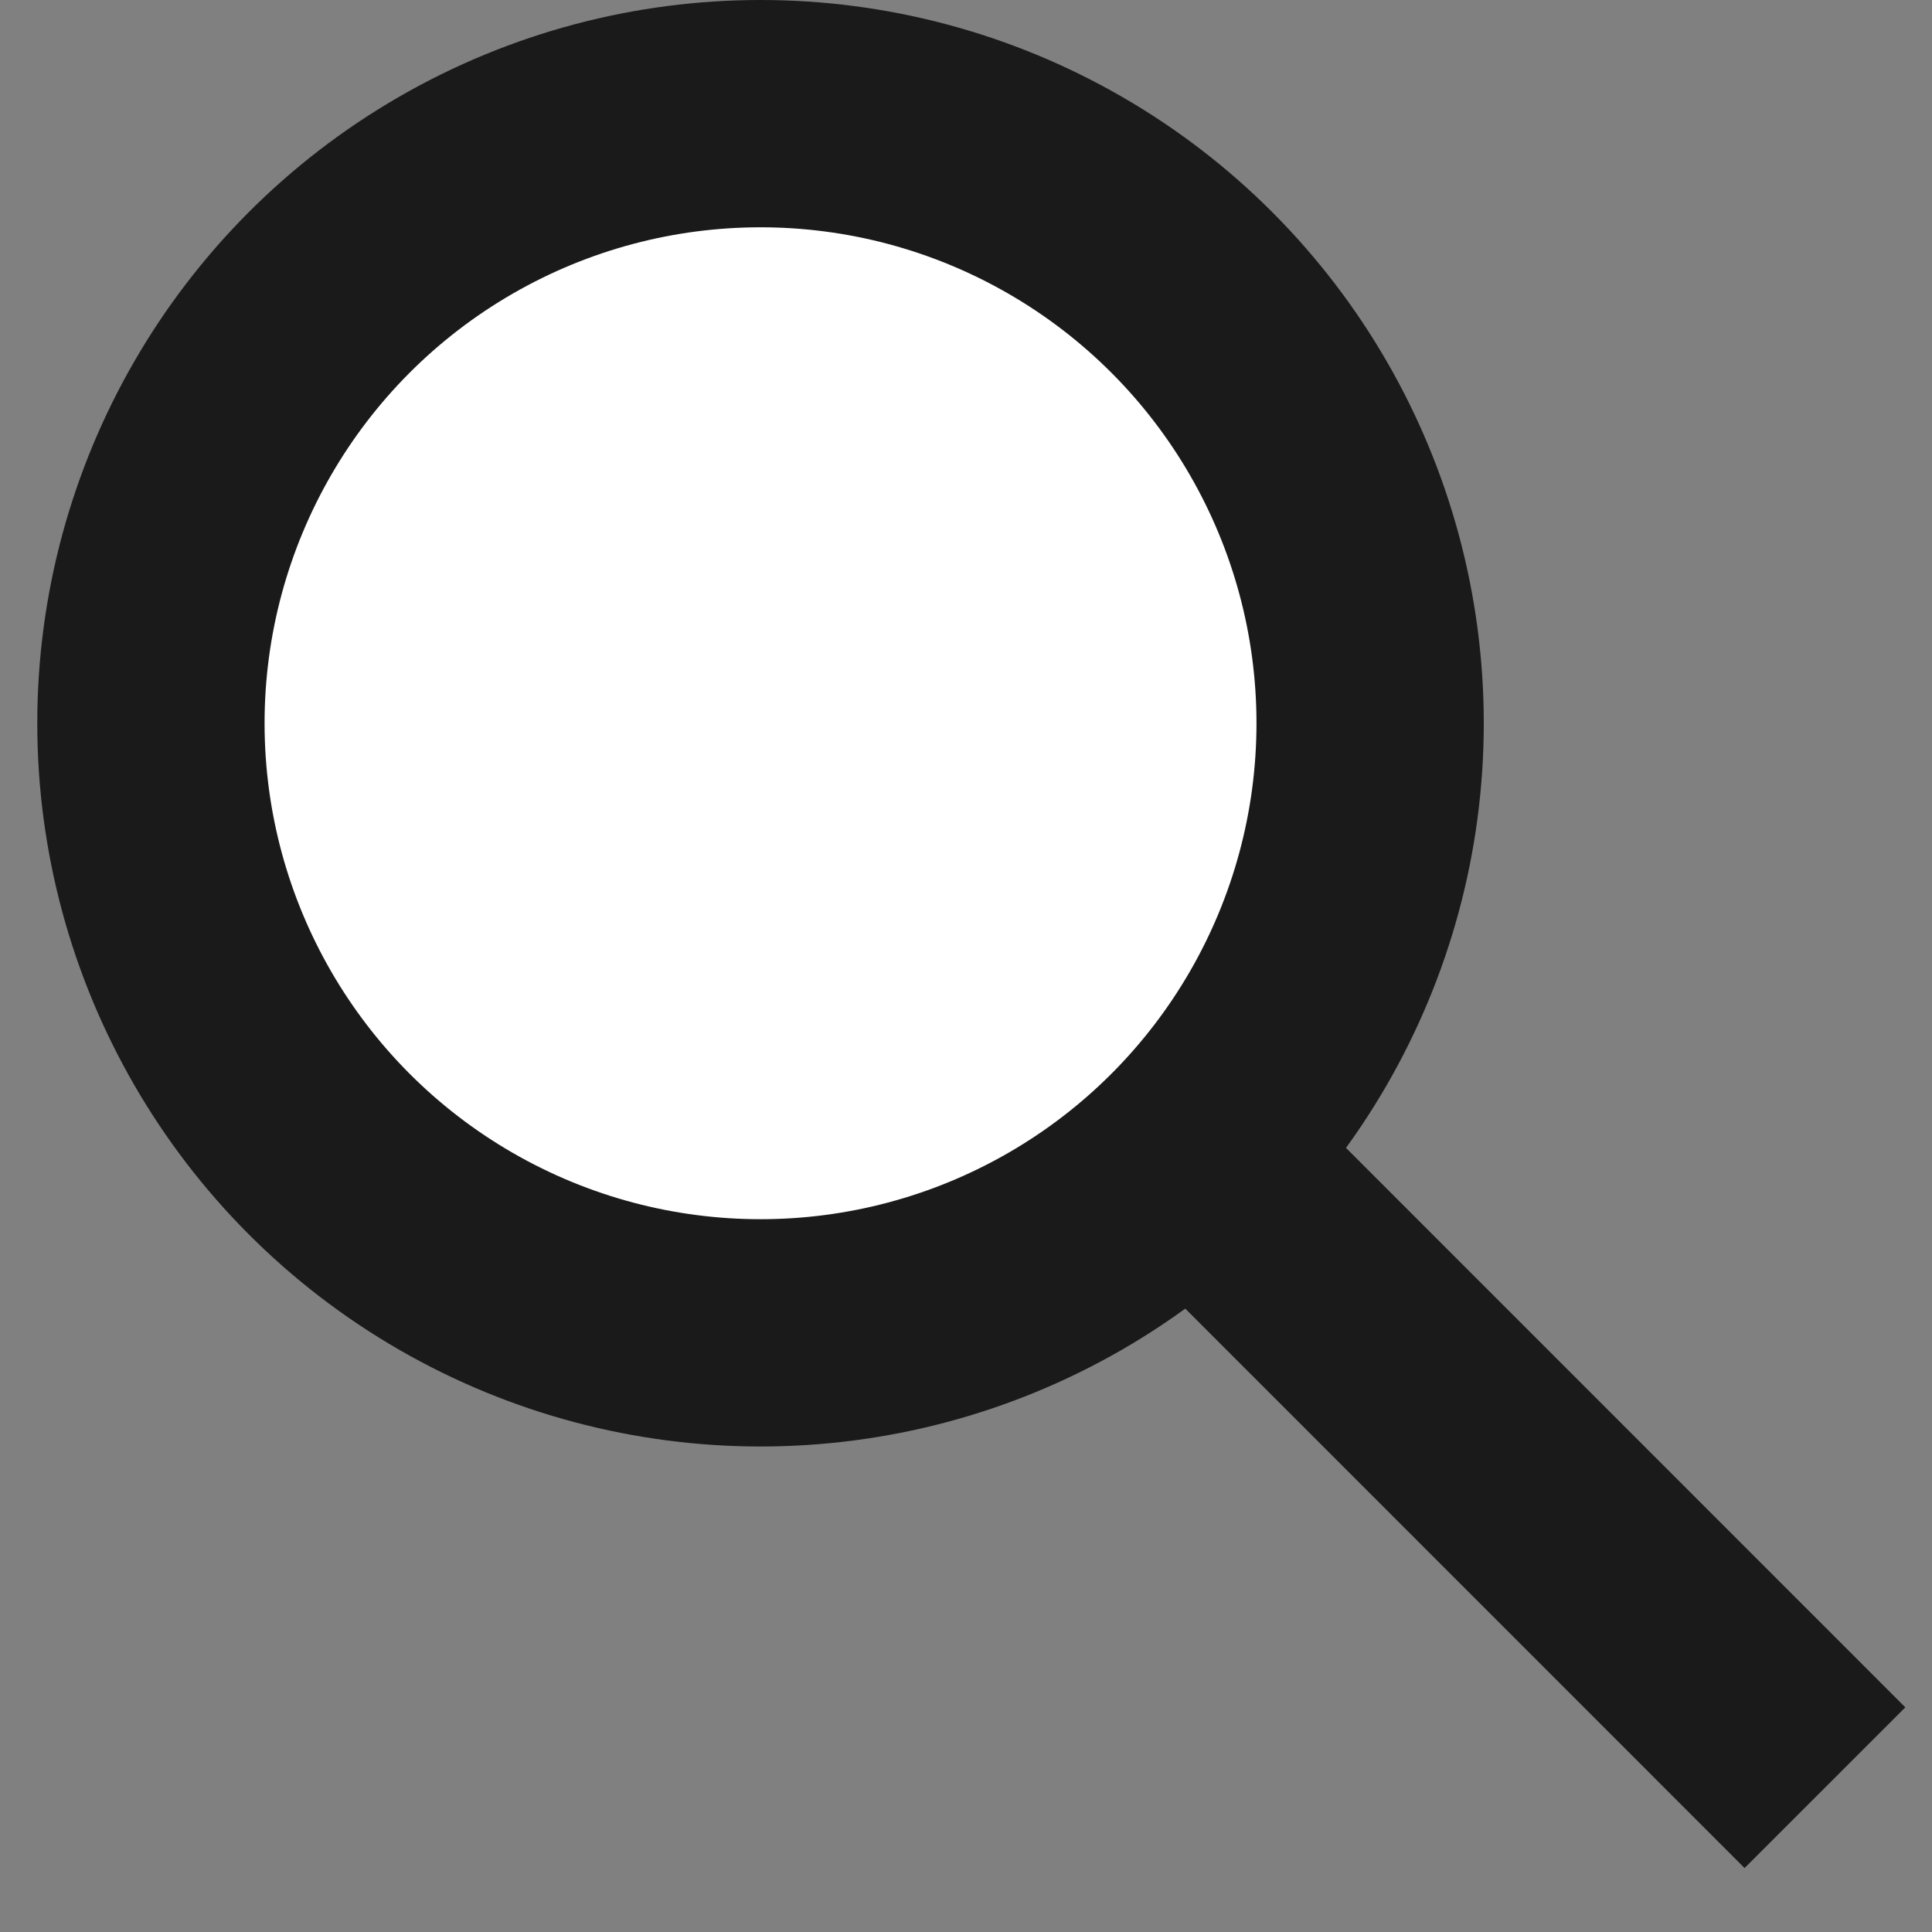 <svg width="17" height="17" viewBox="0 0 17 17" fill="none" xmlns="http://www.w3.org/2000/svg">
<rect x="0" y="0" width="17" height="17" fill="#808080" stroke="none"/>
<circle cx="6.692" cy="6.364" r="5.364" fill="white" stroke="#1A1A1A" stroke-width="2"/>
<path d="M10.783 10.454L15.351 15.023" stroke="#1A1A1A" stroke-width="2" stroke-linecap="square"/>
</svg>
